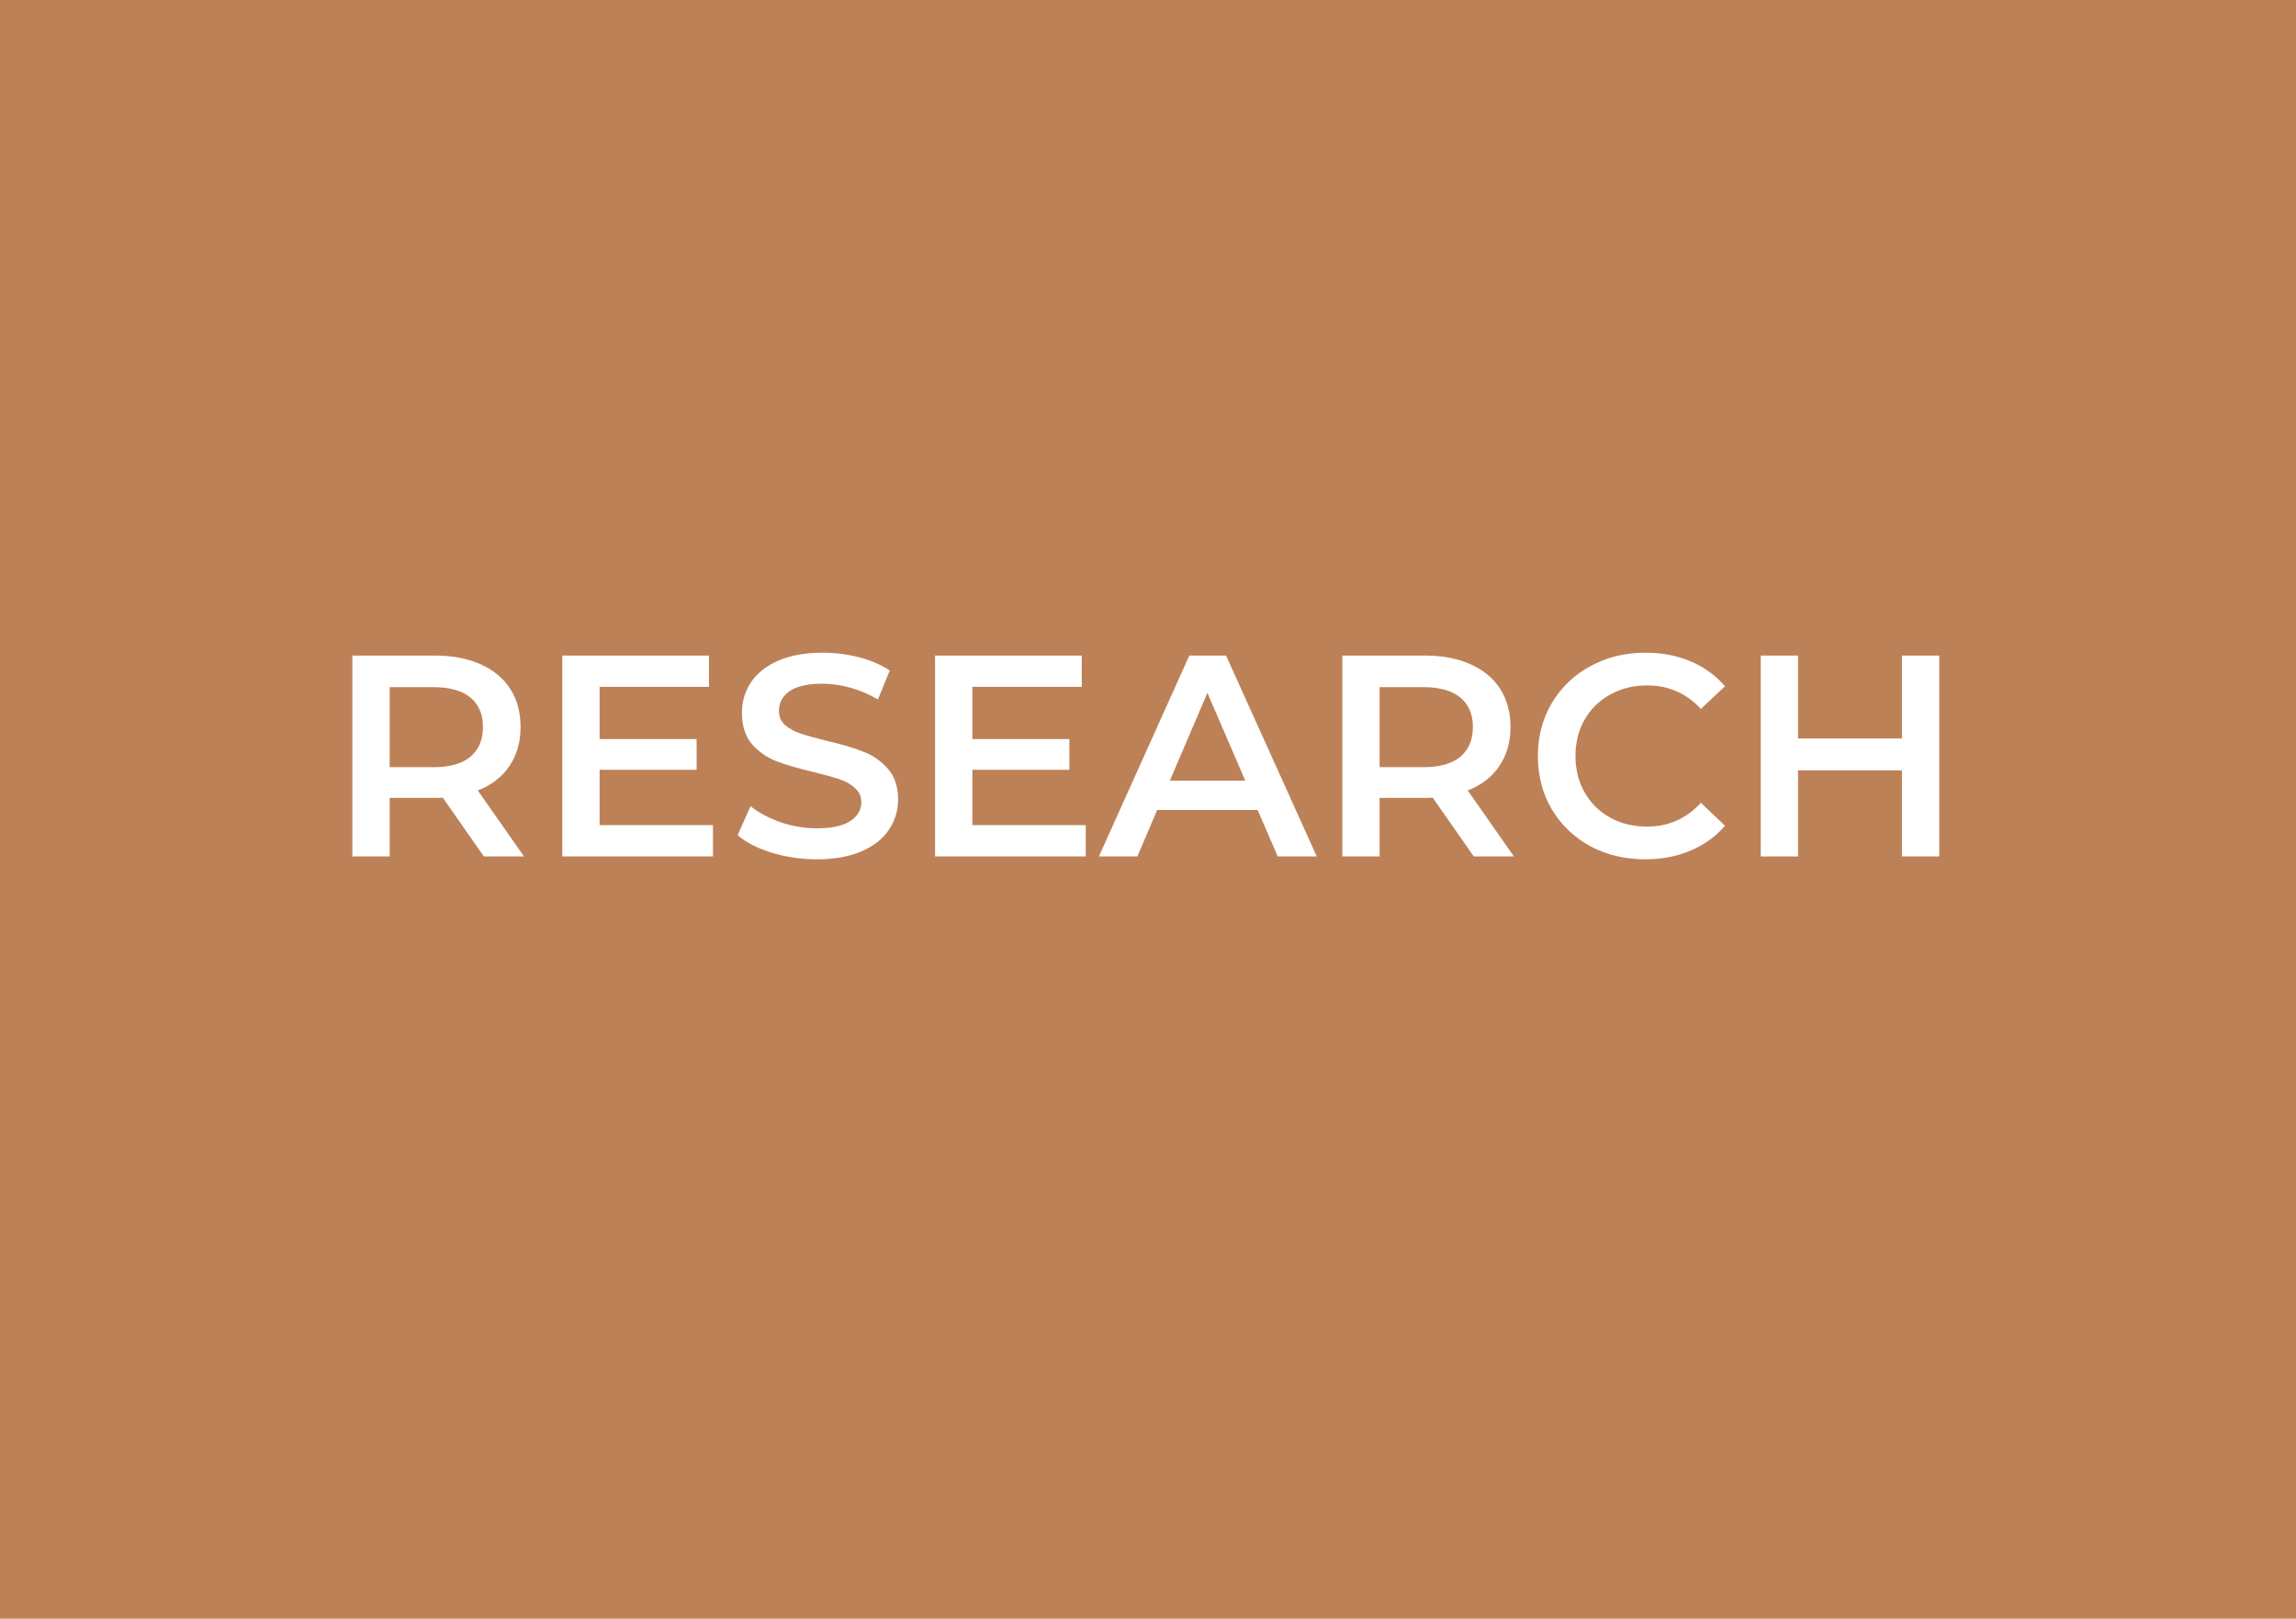 <svg width="1024" height="722" viewBox="0 0 1024 722" fill="none" xmlns="http://www.w3.org/2000/svg">
<rect width="1024" height="722" fill="#BD8158"/>
<path d="M215.781 382L197.477 355.76C196.709 355.845 195.557 355.888 194.021 355.888H173.797V382H157.157V292.4H194.021C201.786 292.4 208.528 293.68 214.245 296.24C220.048 298.8 224.485 302.469 227.557 307.248C230.629 312.027 232.165 317.701 232.165 324.272C232.165 331.013 230.501 336.816 227.173 341.68C223.93 346.544 219.237 350.171 213.093 352.56L233.701 382H215.781ZM215.397 324.272C215.397 318.555 213.52 314.16 209.765 311.088C206.01 308.016 200.506 306.48 193.253 306.48H173.797V342.192H193.253C200.506 342.192 206.01 340.656 209.765 337.584C213.52 334.427 215.397 329.989 215.397 324.272ZM317.982 368.048V382H250.782V292.4H316.19V306.352H267.422V329.648H310.686V343.344H267.422V368.048H317.982ZM364.308 383.28C357.396 383.28 350.697 382.299 344.212 380.336C337.812 378.373 332.735 375.771 328.98 372.528L334.74 359.6C338.409 362.501 342.889 364.891 348.18 366.768C353.556 368.56 358.932 369.456 364.308 369.456C370.964 369.456 375.913 368.389 379.156 366.256C382.484 364.123 384.148 361.307 384.148 357.808C384.148 355.248 383.209 353.157 381.332 351.536C379.54 349.829 377.236 348.507 374.42 347.568C371.604 346.629 367.764 345.563 362.9 344.368C356.073 342.747 350.527 341.125 346.26 339.504C342.079 337.883 338.452 335.365 335.38 331.952C332.393 328.453 330.9 323.76 330.9 317.872C330.9 312.923 332.223 308.443 334.868 304.432C337.599 300.336 341.652 297.093 347.028 294.704C352.489 292.315 359.145 291.12 366.996 291.12C372.457 291.12 377.833 291.803 383.124 293.168C388.415 294.533 392.98 296.496 396.82 299.056L391.572 311.984C387.647 309.68 383.551 307.931 379.284 306.736C375.017 305.541 370.879 304.944 366.868 304.944C360.297 304.944 355.391 306.053 352.148 308.272C348.991 310.491 347.412 313.435 347.412 317.104C347.412 319.664 348.308 321.755 350.1 323.376C351.977 324.997 354.324 326.277 357.14 327.216C359.956 328.155 363.796 329.221 368.66 330.416C375.316 331.952 380.777 333.573 385.044 335.28C389.311 336.901 392.937 339.419 395.924 342.832C398.996 346.245 400.532 350.853 400.532 356.656C400.532 361.605 399.167 366.085 396.436 370.096C393.791 374.107 389.737 377.307 384.276 379.696C378.815 382.085 372.159 383.28 364.308 383.28ZM484.232 368.048V382H417.032V292.4H482.44V306.352H433.672V329.648H476.936V343.344H433.672V368.048H484.232ZM560.894 361.264H516.094L507.262 382H490.11L530.43 292.4H546.814L587.262 382H569.854L560.894 361.264ZM555.39 348.208L538.494 309.04L521.726 348.208H555.39ZM657.281 382L638.977 355.76C638.209 355.845 637.057 355.888 635.521 355.888H615.297V382H598.657V292.4H635.521C643.286 292.4 650.028 293.68 655.745 296.24C661.548 298.8 665.985 302.469 669.057 307.248C672.129 312.027 673.665 317.701 673.665 324.272C673.665 331.013 672.001 336.816 668.673 341.68C665.43 346.544 660.737 350.171 654.593 352.56L675.201 382H657.281ZM656.897 324.272C656.897 318.555 655.02 314.16 651.265 311.088C647.51 308.016 642.006 306.48 634.753 306.48H615.297V342.192H634.753C642.006 342.192 647.51 340.656 651.265 337.584C655.02 334.427 656.897 329.989 656.897 324.272ZM733.754 383.28C724.709 383.28 716.517 381.317 709.178 377.392C701.925 373.381 696.207 367.877 692.026 360.88C687.93 353.883 685.882 345.989 685.882 337.2C685.882 328.411 687.973 320.517 692.154 313.52C696.335 306.523 702.053 301.061 709.306 297.136C716.645 293.125 724.837 291.12 733.882 291.12C741.221 291.12 747.919 292.4 753.978 294.96C760.037 297.52 765.157 301.232 769.338 306.096L758.586 316.208C752.101 309.211 744.122 305.712 734.65 305.712C728.506 305.712 723.002 307.077 718.138 309.808C713.274 312.453 709.477 316.165 706.746 320.944C704.015 325.723 702.65 331.141 702.65 337.2C702.65 343.259 704.015 348.677 706.746 353.456C709.477 358.235 713.274 361.989 718.138 364.72C723.002 367.365 728.506 368.688 734.65 368.688C744.122 368.688 752.101 365.147 758.586 358.064L769.338 368.304C765.157 373.168 759.994 376.88 753.85 379.44C747.791 382 741.093 383.28 733.754 383.28ZM864.898 292.4V382H848.258V343.6H801.922V382H785.282V292.4H801.922V329.392H848.258V292.4H864.898Z" fill="white"/>
</svg>
